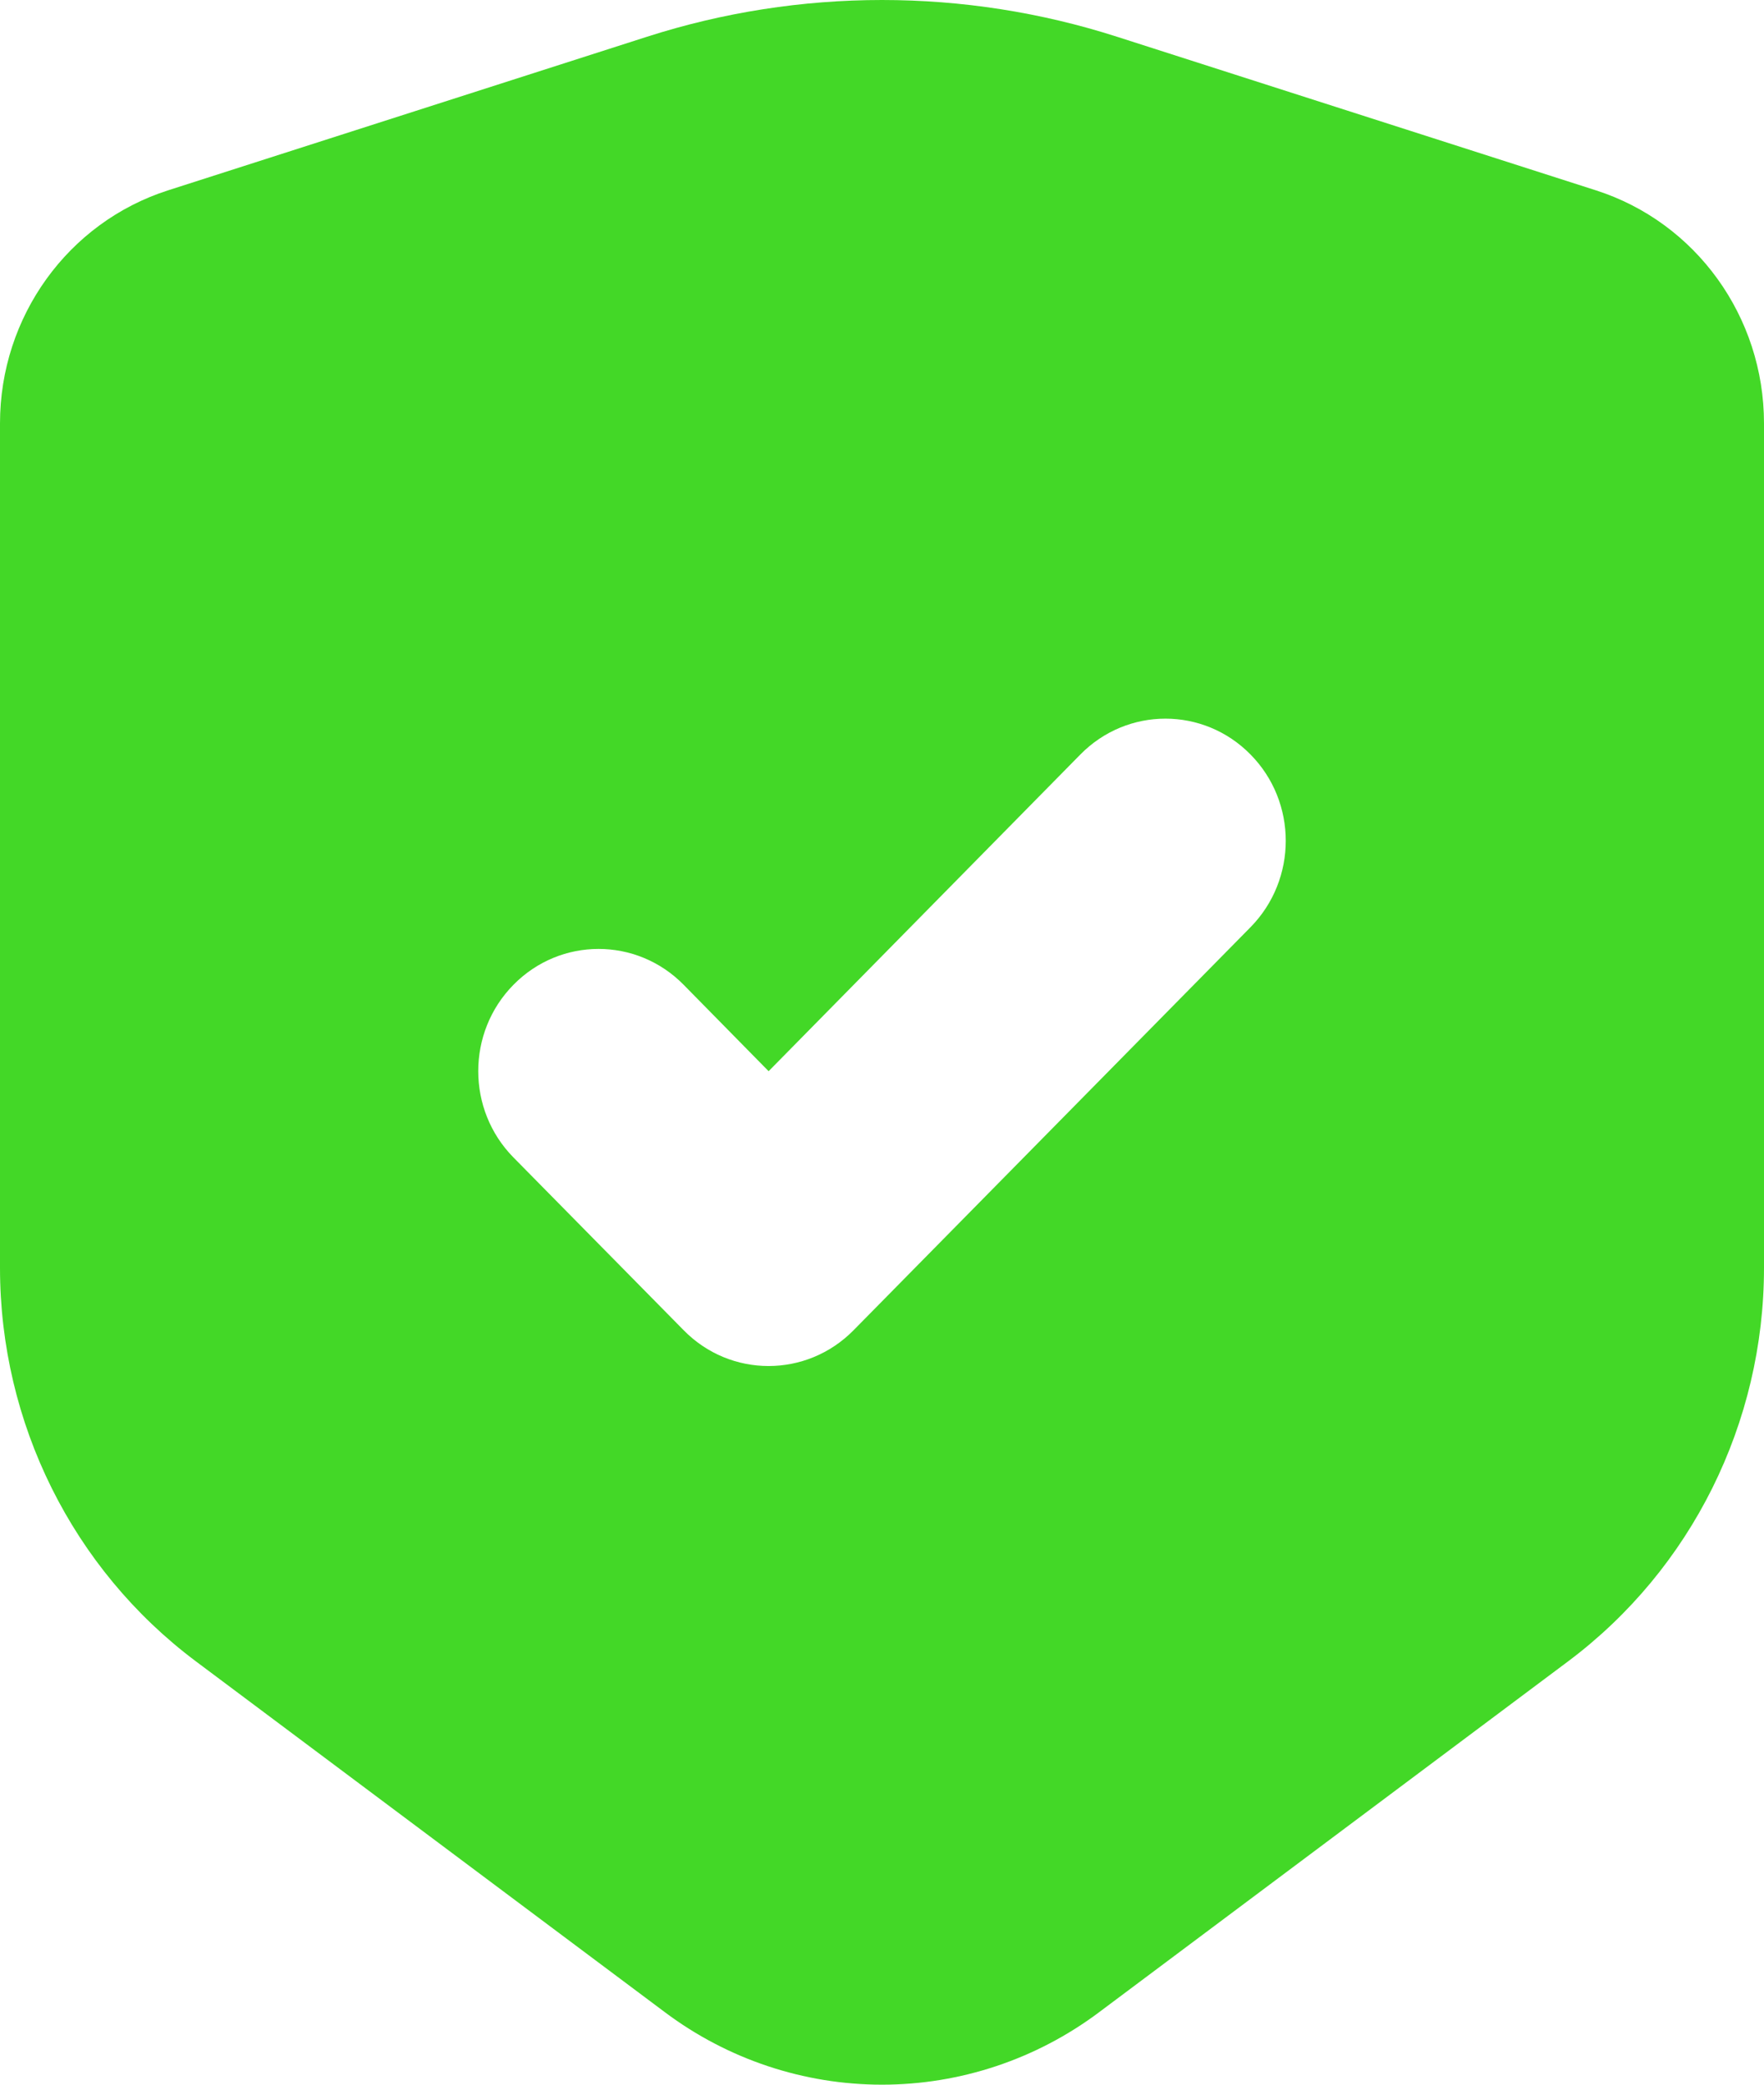 <svg width="11" height="13" viewBox="0 0 11 13" fill="none" xmlns="http://www.w3.org/2000/svg">
<path d="M9.952 1.187L6.965 0.229C6.491 0.077 5.997 0 5.5 0C5.003 0 4.509 0.077 4.035 0.229L1.048 1.187C0.424 1.387 0 1.975 0 2.64V7.906C0 8.874 0.453 9.784 1.22 10.359L4.146 12.548C4.538 12.842 5.013 13 5.5 13C5.987 13 6.462 12.842 6.854 12.548L9.78 10.359C10.547 9.784 11 8.874 11 7.906V2.64C11 1.975 10.576 1.387 9.952 1.187ZM7.798 5.782L5.323 8.295C5.03 8.593 4.555 8.593 4.263 8.295L3.202 7.218C2.909 6.921 2.909 6.438 3.202 6.141C3.495 5.843 3.97 5.843 4.263 6.141L4.793 6.68L6.737 4.705C7.03 4.407 7.505 4.407 7.798 4.705C8.091 5.002 8.091 5.484 7.798 5.782Z" fill="#43D827"/>
</svg>
